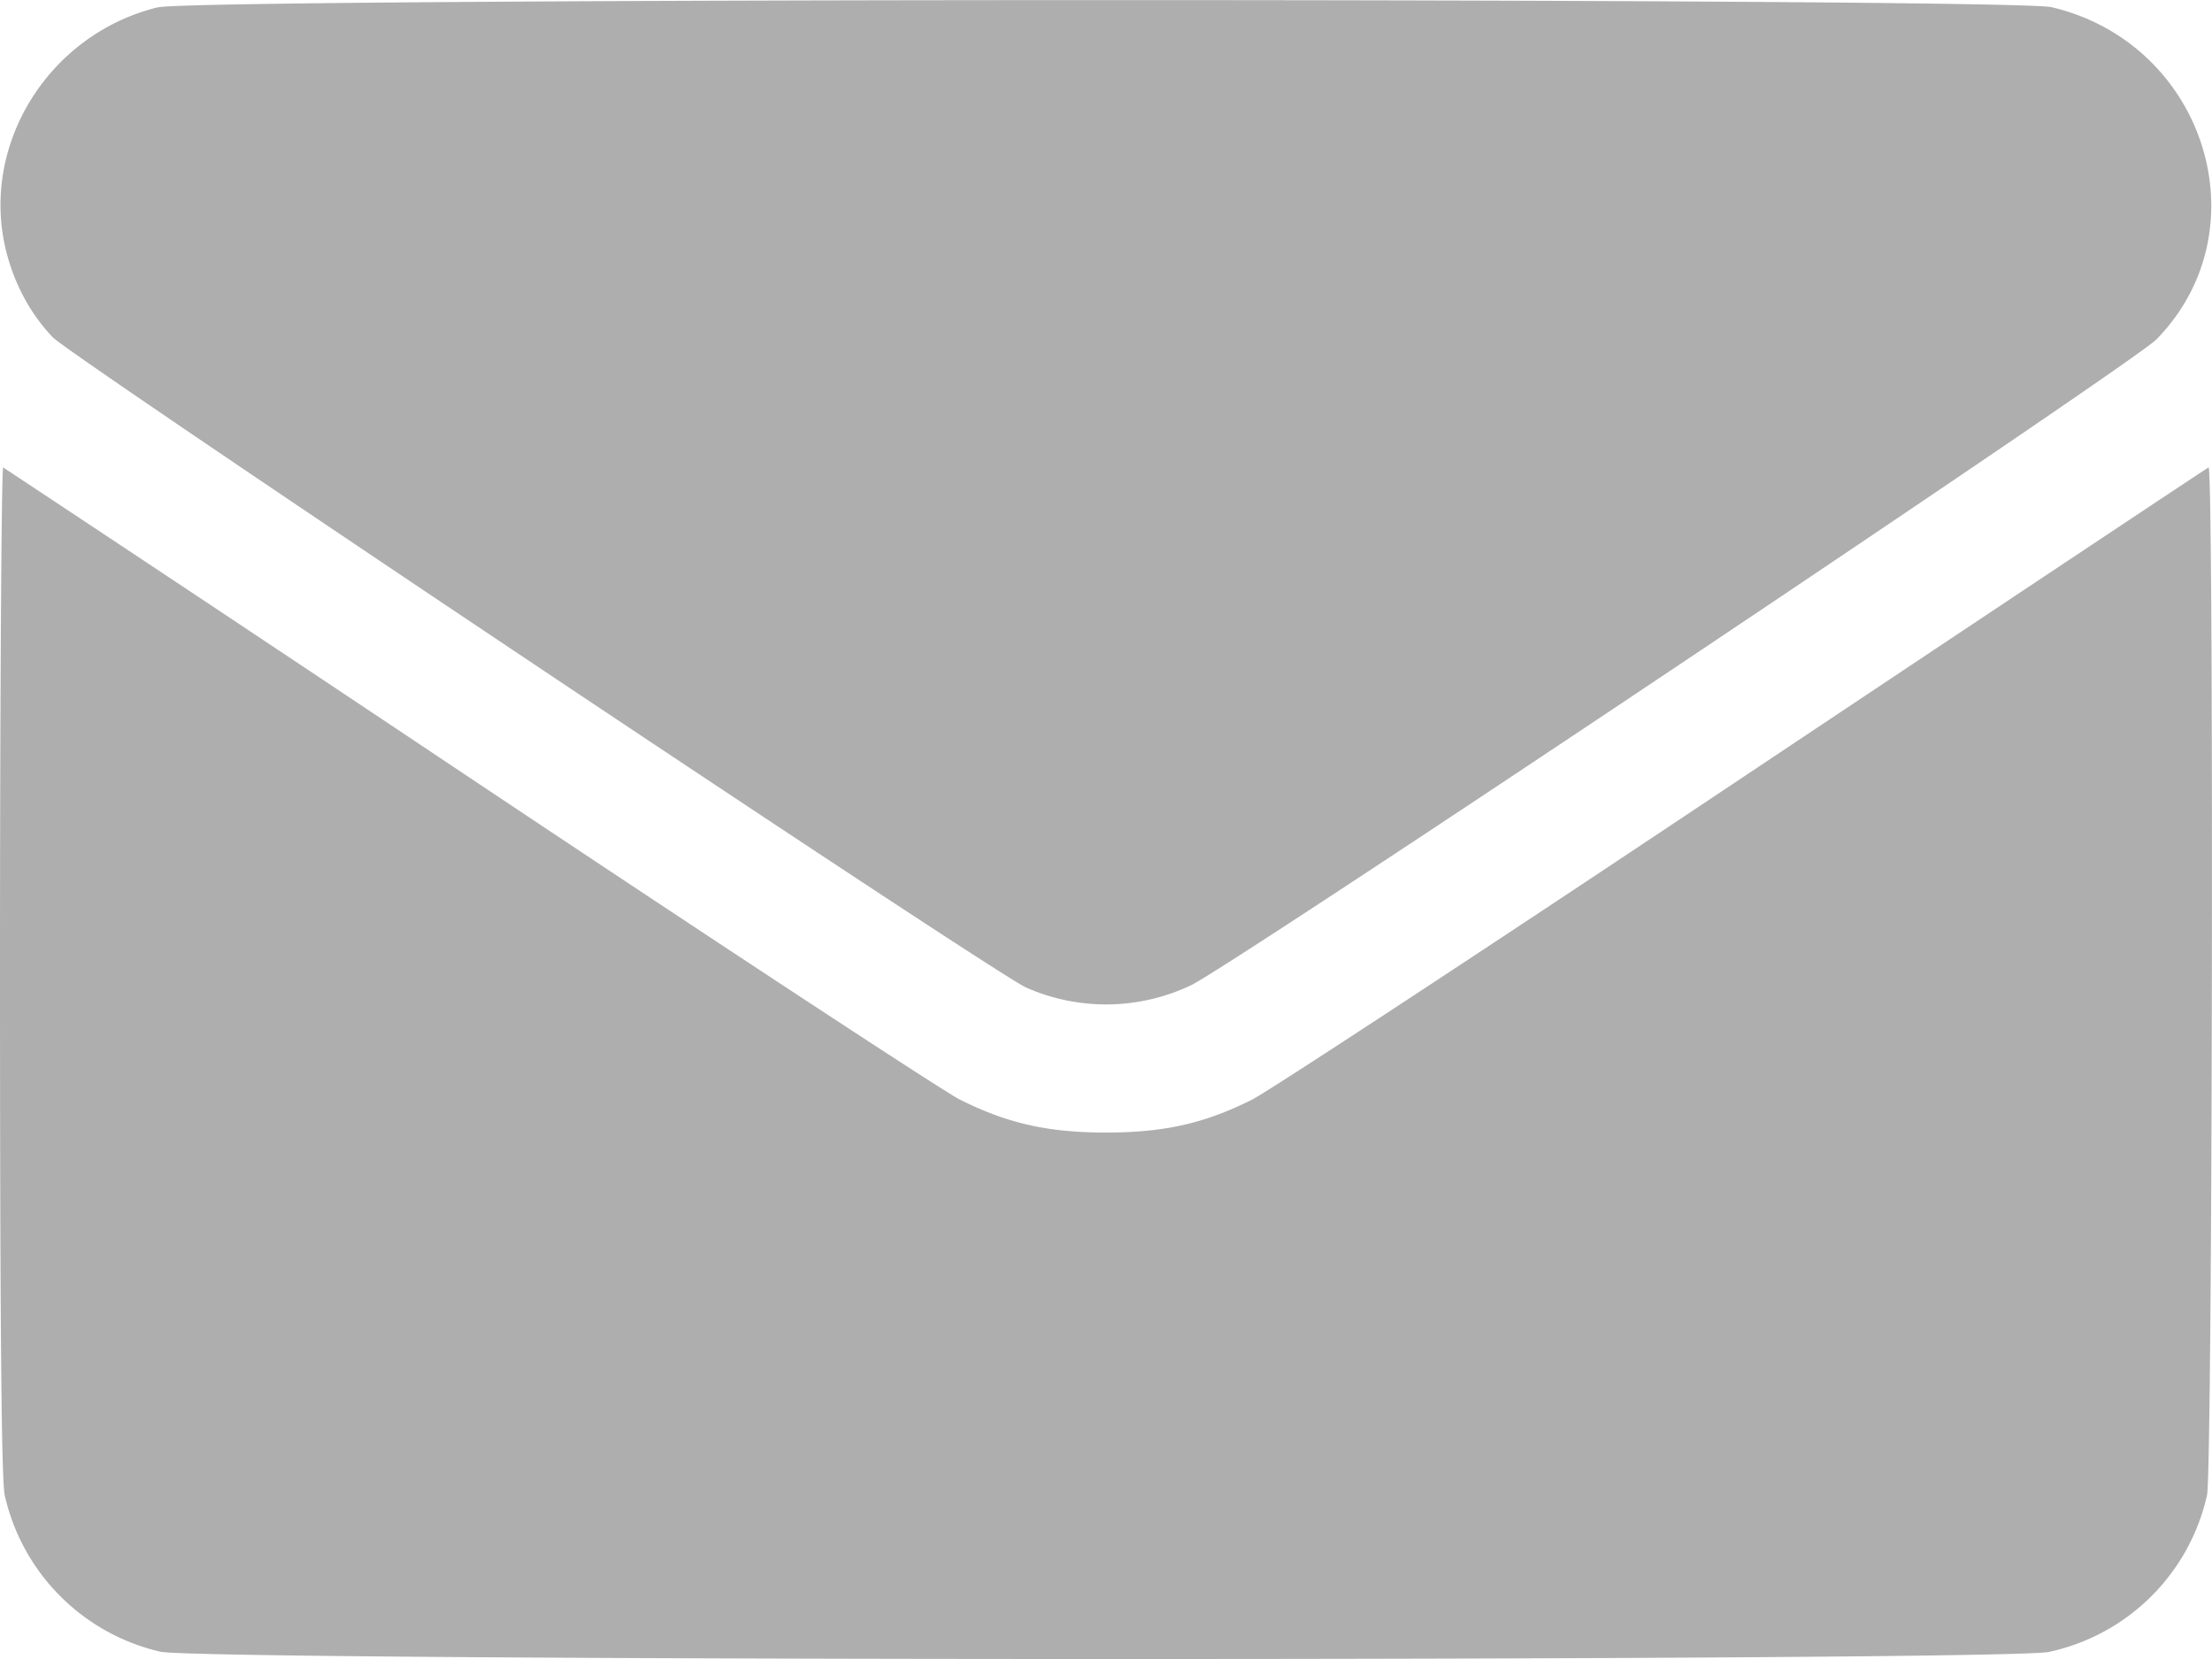 <svg width="16" height="12" fill="none" xmlns="http://www.w3.org/2000/svg"><path fill-rule="evenodd" clip-rule="evenodd" d="M1.145.052C.348.245-.153 1.057.048 1.83c.061.235.177.446.334.61.14.145 6.796 4.593 7.04 4.703a1.43 1.43 0 001.192-.016c.297-.14 6.818-4.502 6.983-4.671.779-.795.354-2.142-.757-2.404-.293-.069-13.41-.068-13.695.001zM0 7.01c0 2.529.01 3.69.034 3.805a1.5 1.5 0 001.125 1.132c.294.07 13.334.071 13.66.002a1.493 1.493 0 001.145-1.134c.04-.191.05-7.452.011-7.434-.013.006-1.524 1.011-3.358 2.234C10.783 6.84 9.182 7.89 9.06 7.952c-.345.174-.638.24-1.06.24-.421 0-.714-.066-1.06-.24-.122-.062-1.724-1.113-3.558-2.337A948.734 948.734 0 00.023 3.381C.011 3.375 0 5.008 0 7.01z" fill="#AEAEAF"/></svg>